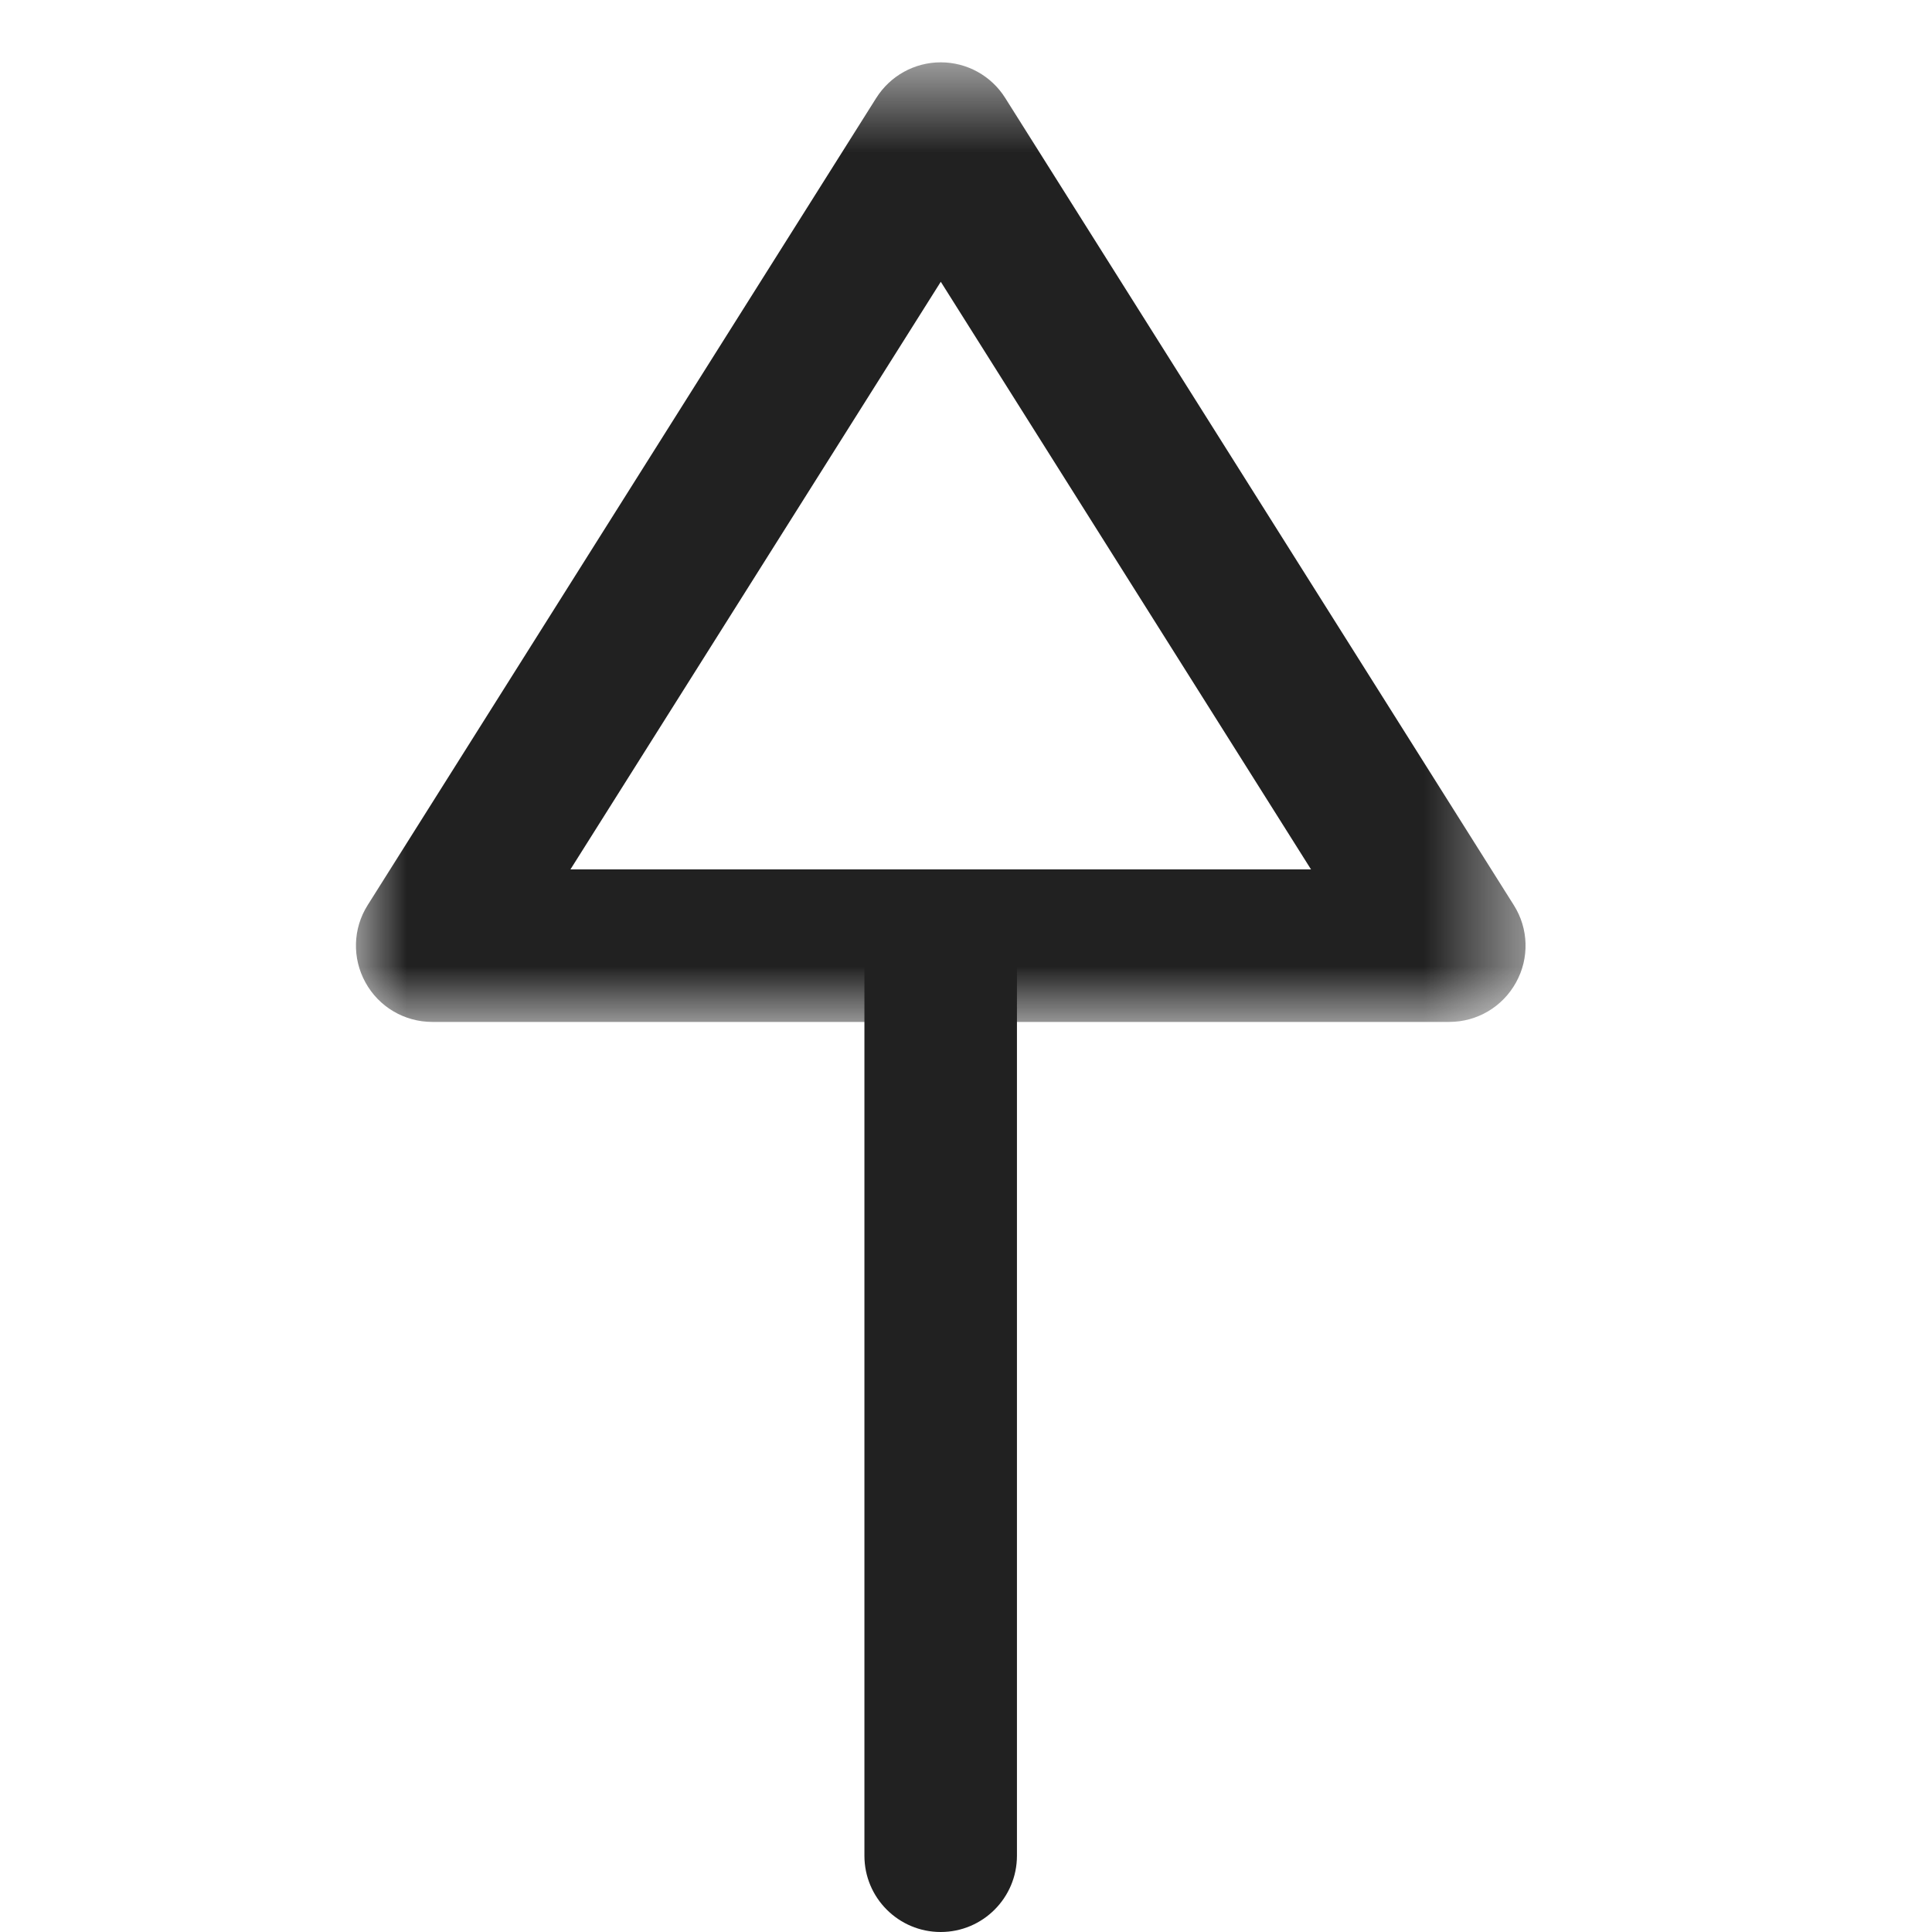 <svg width="24" height="24" viewBox="0 0 12 19" fill="none" xmlns="http://www.w3.org/2000/svg">
    <path fill-rule="evenodd" clip-rule="evenodd" d="M5.751 8.55C5.337 8.55 5.001 8.886 5.001 9.3V18.25C5.001 18.664 5.337 19 5.751 19C6.165 19 6.501 18.664 6.501 18.25V9.3C6.501 8.886 6.165 8.55 5.751 8.55Z" fill="#212121"/>
    <mask id="mask0_430_8973" style="mask-type:luminance" maskUnits="userSpaceOnUse" x="0" y="0" width="12" height="11">
        <path fill-rule="evenodd" clip-rule="evenodd" d="M0 10.05H11.502V0.613H0V10.05Z" fill="white"/>
    </mask>
    <g mask="url(#mask0_430_8973)">
        <path fill-rule="evenodd" clip-rule="evenodd" d="M2.11 8.55L5.752 2.771L9.393 8.55H2.11ZM5.752 0.613C5.494 0.613 5.255 0.745 5.117 0.964L0.116 8.901C-0.03 9.131 -0.038 9.423 0.094 9.662C0.226 9.902 0.477 10.05 0.751 10.05H10.753C11.026 10.05 11.277 9.902 11.409 9.662C11.542 9.423 11.533 9.131 11.387 8.901L6.386 0.964C6.249 0.745 6.009 0.613 5.752 0.613Z" fill="#212121"/>
    </g>
</svg>
